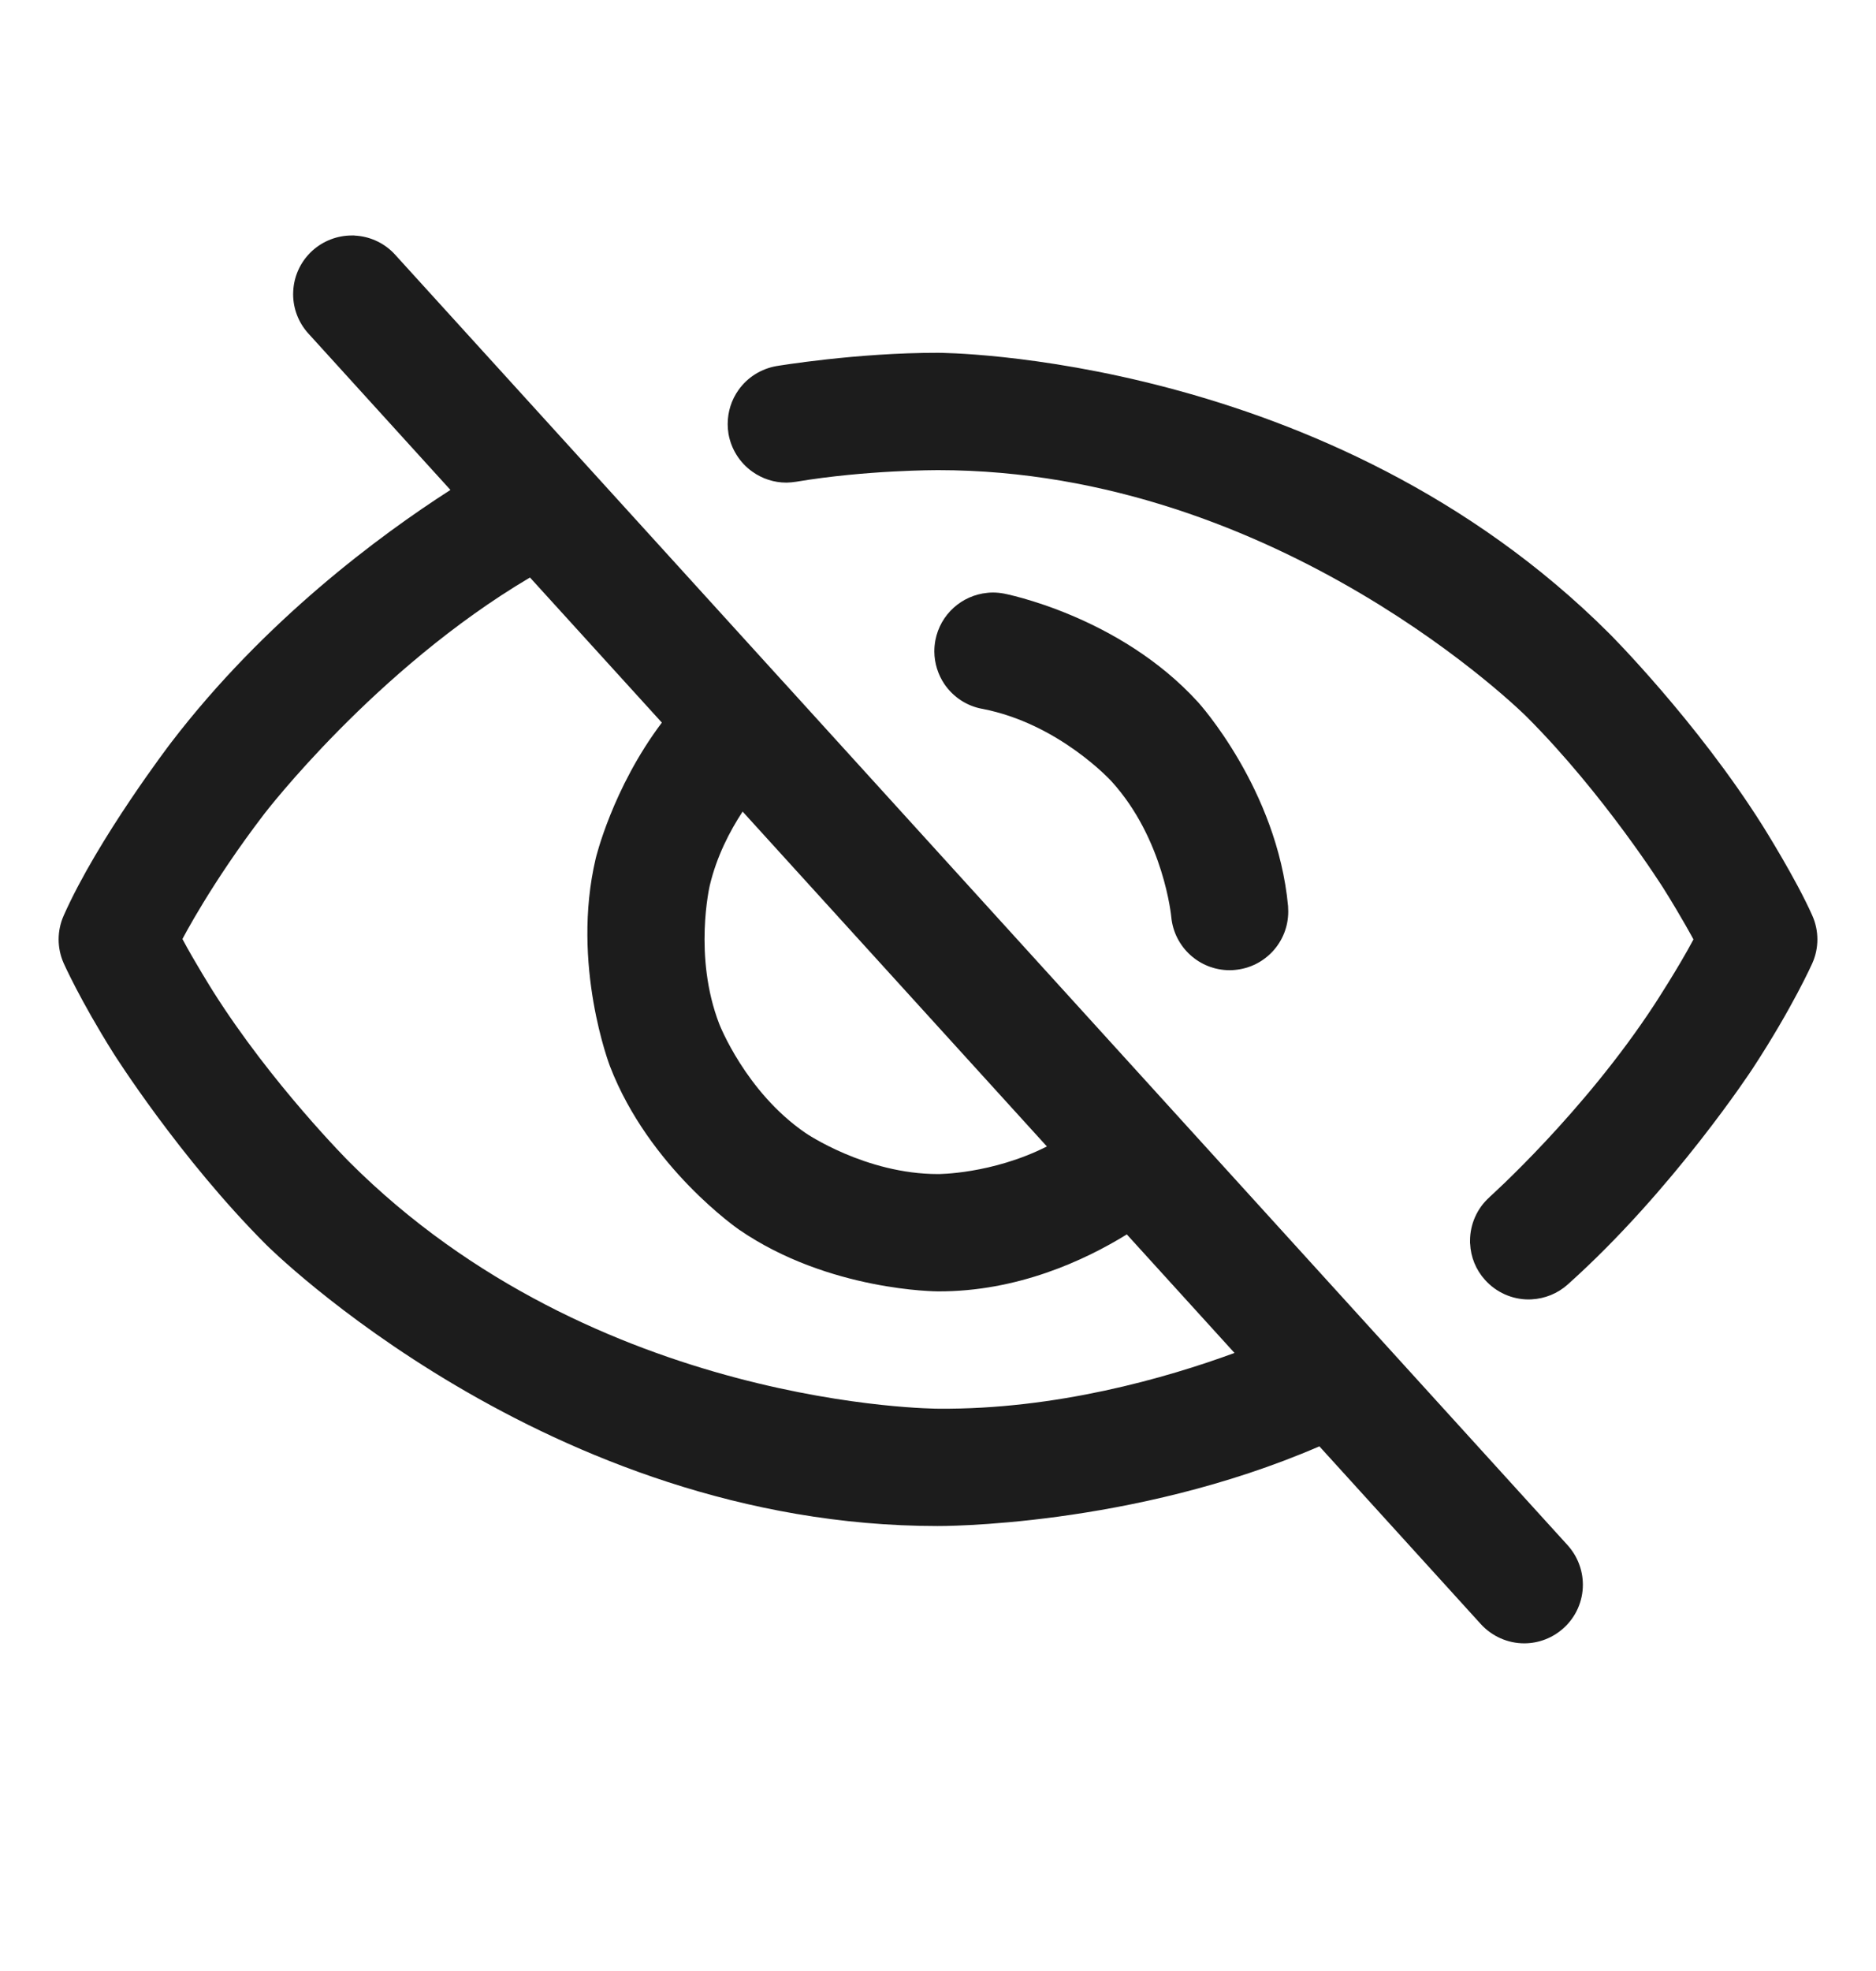 <svg width="20" height="21" viewBox="0 0 20 21" fill="none" xmlns="http://www.w3.org/2000/svg">
<path fill-rule="evenodd" clip-rule="evenodd" d="M4.212 2.713C4.206 2.706 4.199 2.699 4.192 2.692C4.082 2.582 3.935 2.517 3.78 2.51L3.778 2.509C3.769 2.509 3.759 2.509 3.75 2.509C3.595 2.509 3.445 2.567 3.33 2.671C3.322 2.678 3.315 2.685 3.308 2.692C3.198 2.802 3.133 2.949 3.126 3.104L3.126 3.106C3.125 3.115 3.125 3.124 3.125 3.134C3.125 3.289 3.183 3.439 3.288 3.554L4.802 5.22C4.048 5.704 2.82 6.611 1.824 7.912C1.824 7.912 1.045 8.93 0.679 9.755C0.607 9.917 0.607 10.101 0.679 10.263C0.679 10.263 0.853 10.655 1.209 11.221C1.209 11.221 1.911 12.335 2.839 13.263C2.839 13.263 5.835 16.259 9.995 16.259C9.995 16.259 12.063 16.276 14.066 15.41L15.787 17.304C15.906 17.434 16.074 17.509 16.25 17.509L16.253 17.509C16.407 17.508 16.556 17.45 16.67 17.346C16.801 17.228 16.875 17.06 16.875 16.884L16.875 16.881C16.874 16.727 16.816 16.578 16.712 16.463L8.378 7.295C8.377 7.294 8.376 7.293 8.374 7.291C8.37 7.286 8.366 7.281 8.361 7.276C8.355 7.27 8.349 7.264 8.344 7.258L4.212 2.713ZM5.65 6.153C3.998 7.129 2.817 8.672 2.817 8.672C2.252 9.409 1.945 10.005 1.945 10.005C2.072 10.244 2.267 10.555 2.267 10.555C2.894 11.55 3.723 12.379 3.723 12.379C6.353 15.009 10.005 15.009 10.005 15.009C11.257 15.019 12.428 14.684 13.161 14.415L12.013 13.152C11.562 13.43 10.845 13.762 10 13.759C10 13.759 8.838 13.759 7.88 13.102C7.88 13.102 6.921 12.444 6.503 11.361C6.503 11.361 6.084 10.277 6.351 9.146C6.351 9.146 6.528 8.399 7.056 7.699L5.65 6.153ZM7.567 9.434C7.64 9.126 7.779 8.857 7.917 8.647L11.161 12.215C10.573 12.511 10 12.509 10 12.509C9.225 12.509 8.587 12.071 8.587 12.071C7.948 11.633 7.668 10.91 7.668 10.91C7.389 10.188 7.567 9.434 7.567 9.434Z" fill="#1C1C1C"/>
<path d="M8.28 3.9C8.116 3.928 7.97 4.019 7.874 4.154C7.798 4.26 7.758 4.387 7.758 4.517L7.758 4.522C7.758 4.555 7.761 4.587 7.766 4.62C7.794 4.783 7.885 4.929 8.02 5.025C8.126 5.101 8.253 5.142 8.383 5.142L8.388 5.142C8.421 5.141 8.454 5.138 8.486 5.133C9.237 5.007 9.999 5.009 9.999 5.009C13.647 5.009 16.277 7.638 16.277 7.638C17.106 8.468 17.733 9.463 17.733 9.463C17.927 9.772 18.054 10.009 18.054 10.009C17.895 10.309 17.639 10.701 17.639 10.701C16.884 11.856 15.881 12.753 15.881 12.753L15.881 12.754C15.748 12.872 15.672 13.042 15.672 13.22C15.672 13.227 15.672 13.235 15.672 13.242L15.672 13.246L15.673 13.25C15.679 13.393 15.735 13.53 15.831 13.636C15.95 13.769 16.119 13.845 16.297 13.845C16.307 13.845 16.317 13.845 16.327 13.844C16.47 13.837 16.607 13.781 16.713 13.686C17.839 12.679 18.685 11.385 18.685 11.385C19.113 10.731 19.321 10.263 19.321 10.263C19.393 10.101 19.393 9.917 19.321 9.755C19.147 9.362 18.791 8.797 18.791 8.797C18.089 7.683 17.161 6.754 17.161 6.754C14.165 3.759 10.001 3.759 10.001 3.759C9.135 3.757 8.28 3.9 8.28 3.9Z" fill="#1C1C1C"/>
<path d="M12.487 9.77C12.487 9.77 12.41 8.94 11.849 8.324C11.849 8.324 11.288 7.708 10.47 7.552C10.307 7.522 10.163 7.427 10.069 7.29C10 7.188 9.962 7.067 9.961 6.943L9.961 6.938C9.961 6.899 9.965 6.86 9.972 6.822C10.024 6.548 10.251 6.342 10.529 6.316C10.548 6.314 10.567 6.313 10.586 6.313C10.625 6.313 10.664 6.317 10.702 6.324C10.702 6.324 11.932 6.557 12.774 7.483C12.774 7.483 13.616 8.408 13.732 9.654C13.733 9.673 13.734 9.691 13.734 9.71L13.734 9.712C13.734 10.035 13.489 10.304 13.167 10.334C13.149 10.336 13.13 10.337 13.111 10.337L13.109 10.337C12.787 10.337 12.517 10.091 12.487 9.77Z" fill="#1C1C1C"/>
</svg>

